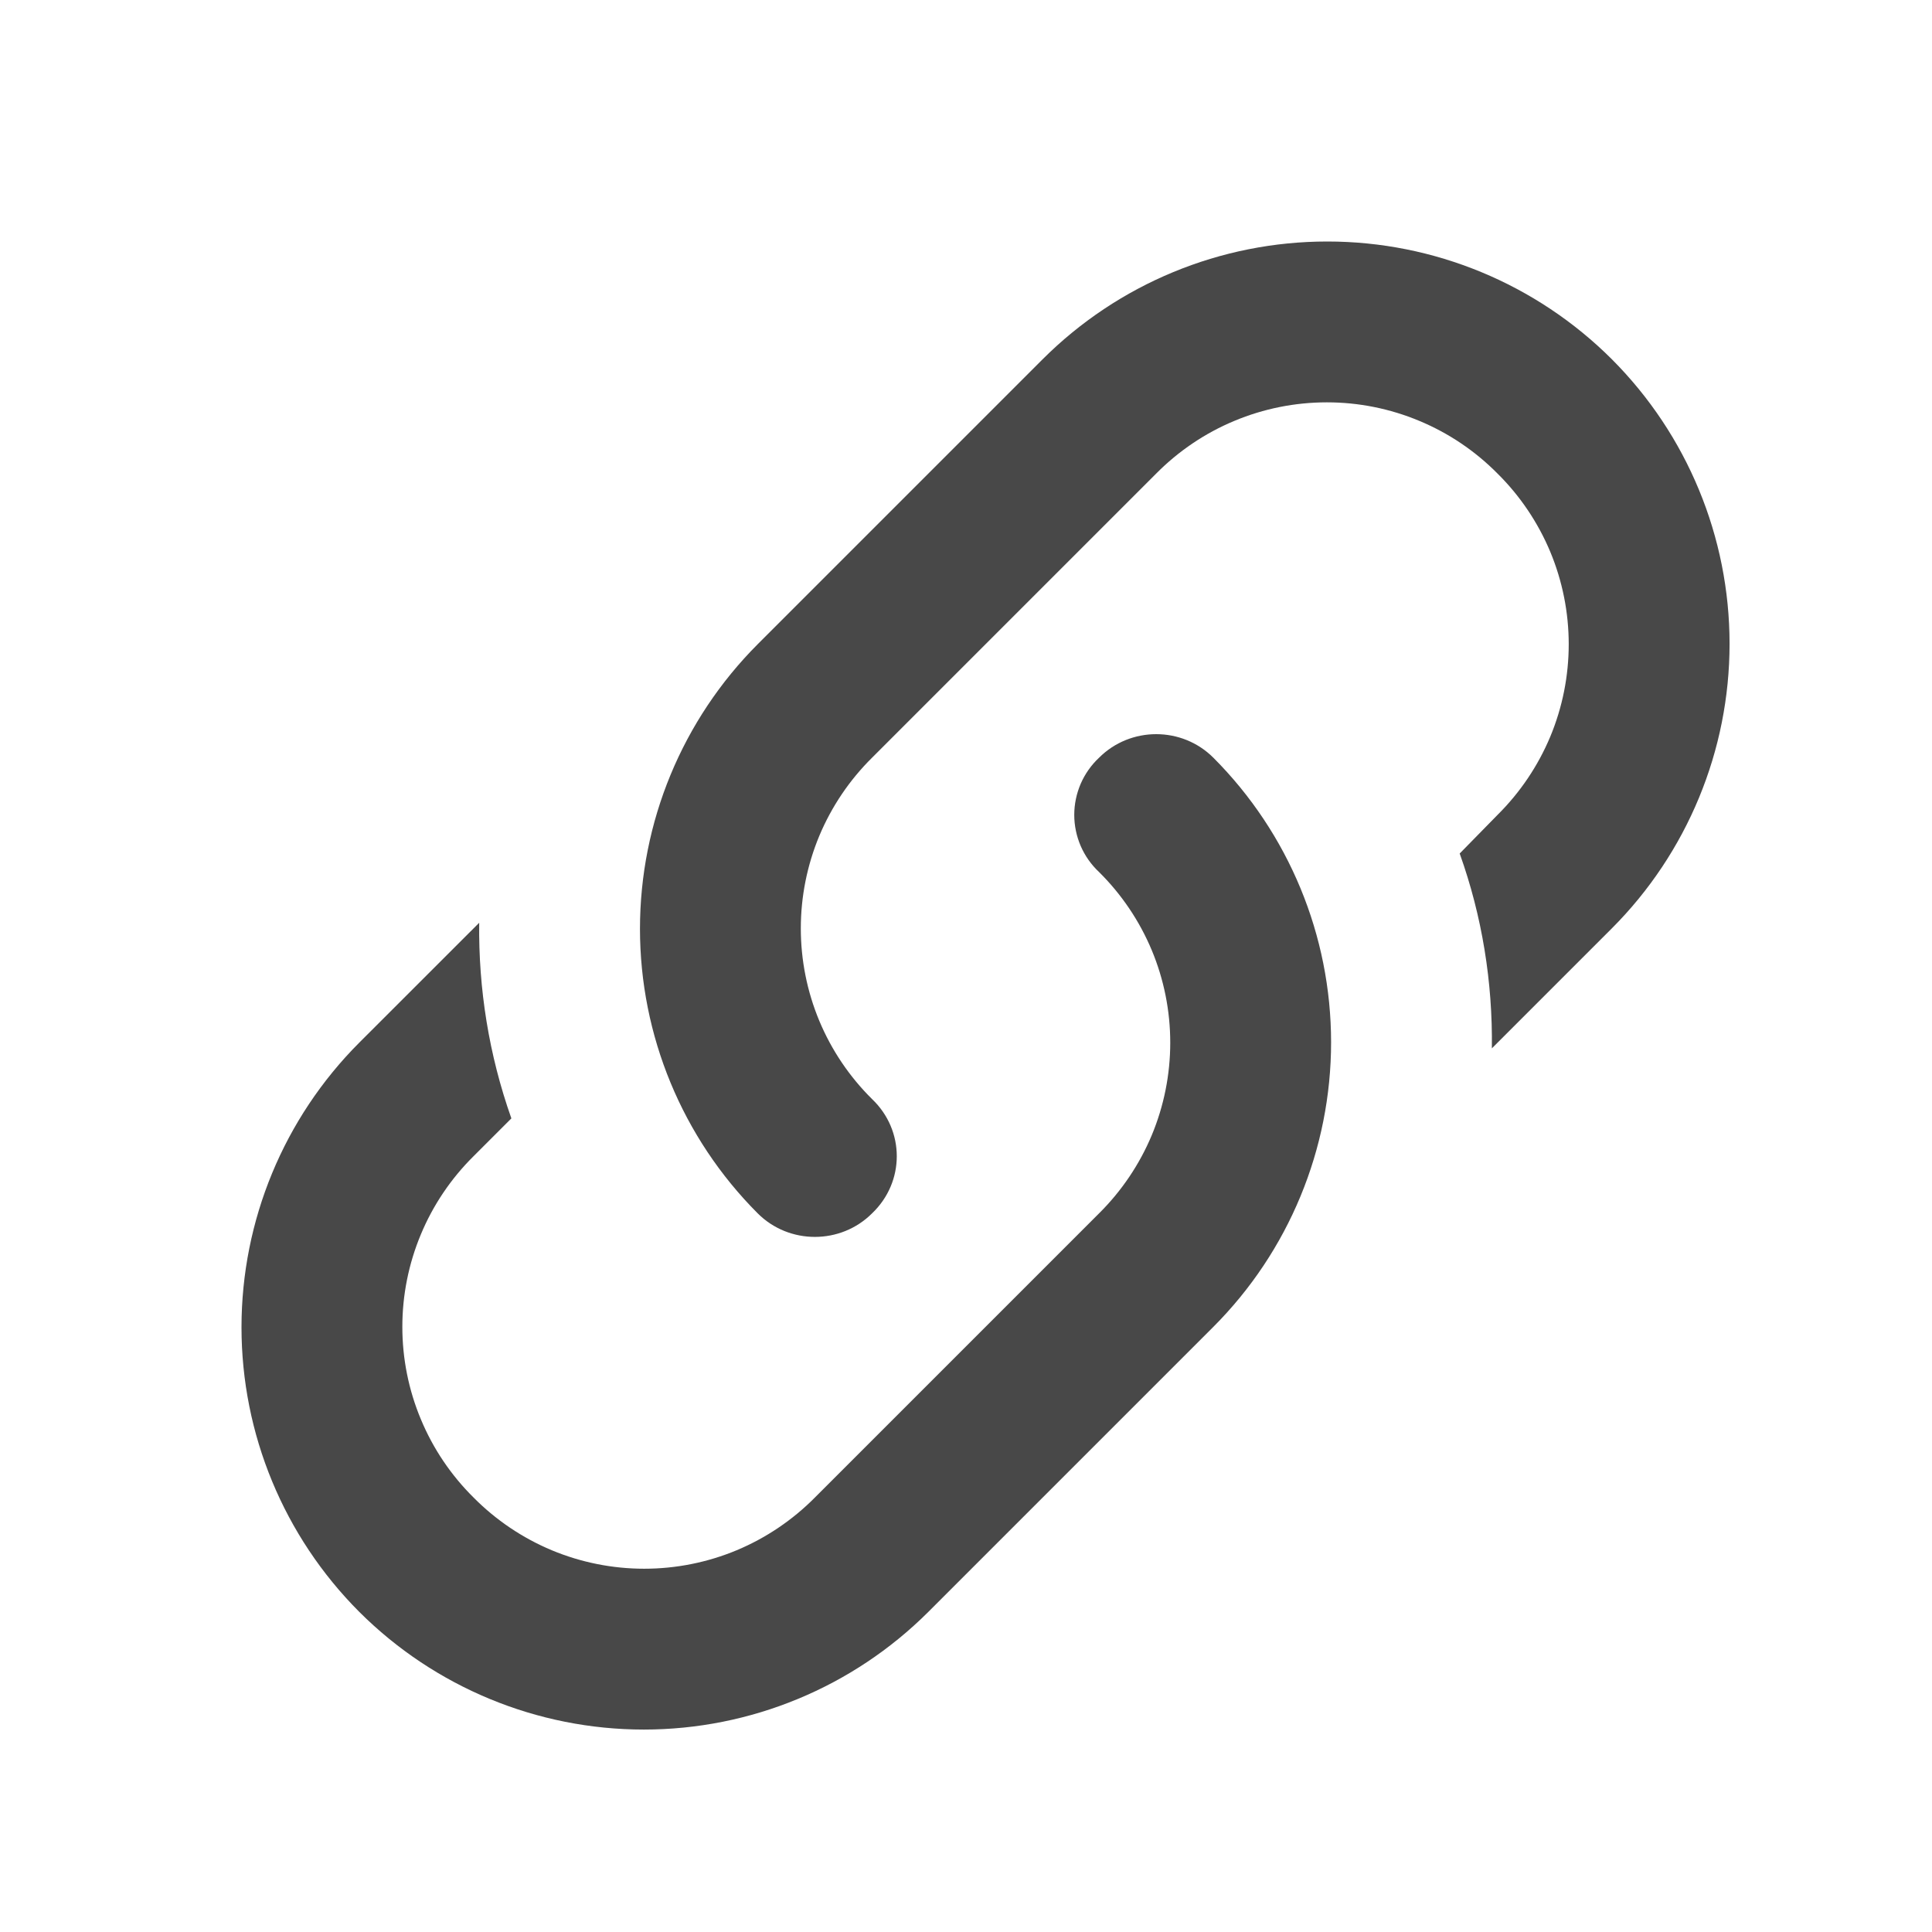 <svg width="32" height="32" viewBox="0 0 32 32" fill="none" xmlns="http://www.w3.org/2000/svg">
<path d="M14.444 18.204C14.99 18.724 14.99 19.577 14.444 20.097C13.924 20.617 13.07 20.617 12.55 20.097C11.301 18.846 10.6 17.151 10.6 15.384C10.6 13.616 11.301 11.921 12.55 10.67L17.27 5.95C18.521 4.701 20.216 4 21.984 4C23.751 4 25.446 4.701 26.697 5.95C27.946 7.201 28.647 8.896 28.647 10.664C28.647 12.431 27.946 14.126 26.697 15.377L24.71 17.364C24.724 16.27 24.55 15.177 24.177 14.137L24.804 13.497C25.177 13.127 25.474 12.687 25.677 12.202C25.879 11.717 25.983 11.196 25.983 10.67C25.983 10.145 25.879 9.624 25.677 9.139C25.474 8.654 25.177 8.213 24.804 7.844C24.434 7.47 23.994 7.173 23.508 6.971C23.023 6.768 22.503 6.664 21.977 6.664C21.451 6.664 20.931 6.768 20.445 6.971C19.96 7.173 19.52 7.47 19.15 7.844L14.444 12.55C14.07 12.92 13.773 13.36 13.57 13.845C13.368 14.331 13.264 14.851 13.264 15.377C13.264 15.903 13.368 16.423 13.57 16.908C13.773 17.394 14.07 17.834 14.444 18.204ZM18.204 12.55C18.724 12.03 19.577 12.03 20.097 12.55C21.346 13.801 22.047 15.496 22.047 17.264C22.047 19.031 21.346 20.726 20.097 21.977L15.377 26.697C14.126 27.946 12.431 28.647 10.664 28.647C8.896 28.647 7.201 27.946 5.95 26.697C4.701 25.446 4 23.751 4 21.984C4 20.216 4.701 18.521 5.95 17.27L7.937 15.284C7.924 16.377 8.097 17.47 8.47 18.524L7.844 19.15C7.47 19.52 7.173 19.96 6.971 20.445C6.768 20.931 6.664 21.451 6.664 21.977C6.664 22.503 6.768 23.023 6.971 23.508C7.173 23.994 7.47 24.434 7.844 24.804C8.213 25.177 8.654 25.474 9.139 25.677C9.624 25.879 10.145 25.983 10.67 25.983C11.196 25.983 11.717 25.879 12.202 25.677C12.687 25.474 13.127 25.177 13.497 24.804L18.204 20.097C18.577 19.727 18.874 19.287 19.077 18.802C19.279 18.317 19.383 17.796 19.383 17.27C19.383 16.744 19.279 16.224 19.077 15.739C18.874 15.254 18.577 14.813 18.204 14.444C18.074 14.322 17.971 14.176 17.9 14.013C17.83 13.85 17.793 13.674 17.793 13.497C17.793 13.319 17.83 13.144 17.9 12.981C17.971 12.818 18.074 12.672 18.204 12.55Z" fill="#484848"/>
</svg>
